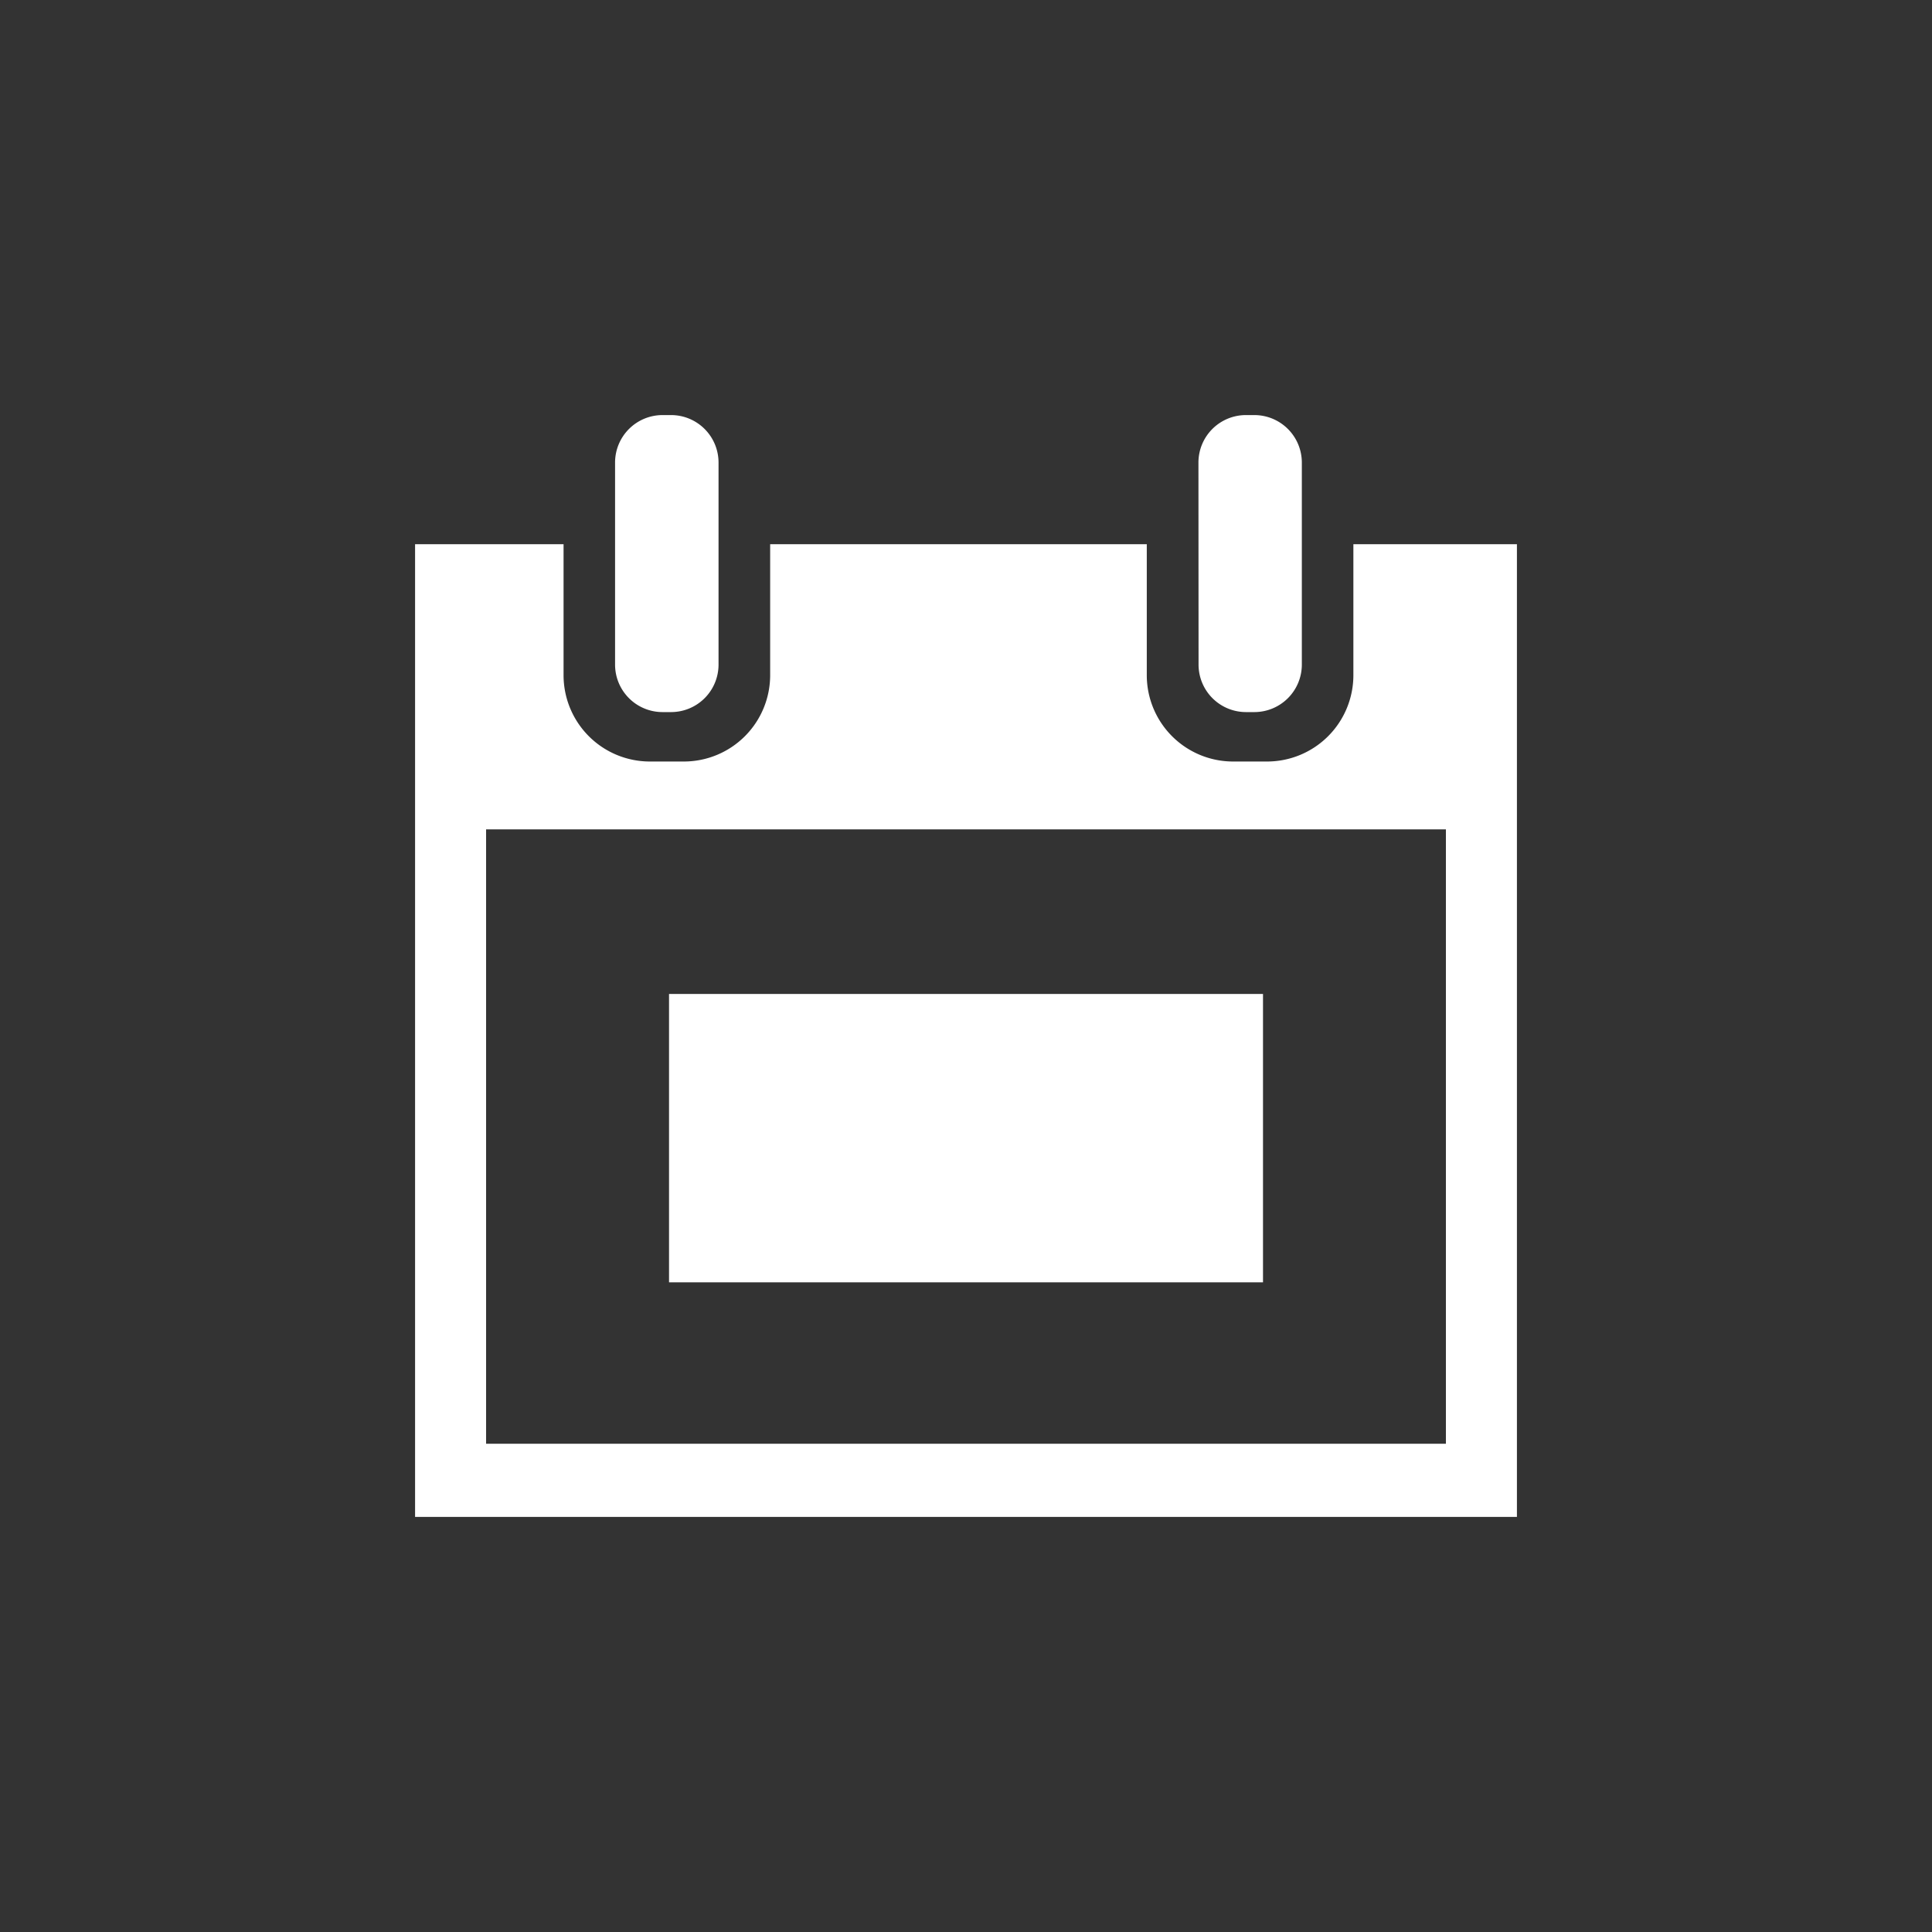 <svg id="Layer_1" data-name="Layer 1" xmlns="http://www.w3.org/2000/svg" width="512" height="512" viewBox="0 0 512 512">
  <rect x="0" y="0" width="512" height="512" fill="#333333" stroke="none"/>
  <title>datepicker</title>
  <rect x="177.3" y="263.41" width="157.41" height="76.42" fill="#fff"/>
  <path d="M358.66,144.22V179a22.88,22.88,0,0,1-22.81,22.81h-9.12A22.88,22.88,0,0,1,303.91,179V144.22H204.1V179a22.88,22.88,0,0,1-22.81,22.81h-9.13A22.88,22.88,0,0,1,149.35,179V144.22H110V402H402V144.22Zm24.52,238.39H128.82V219.79H383.18Z" fill="#fff"/>
  <path d="M163,122.55A12.58,12.58,0,0,1,175.59,110h2.28a12.58,12.58,0,0,1,12.55,12.55v53.61a12.58,12.58,0,0,1-12.55,12.55h-2.28A12.58,12.58,0,0,1,163,176.16Z" fill="#fff"/>
  <path d="M317.6,122.55A12.58,12.58,0,0,1,330.14,110h2.28A12.59,12.59,0,0,1,345,122.55v53.61a12.59,12.59,0,0,1-12.55,12.55h-2.28a12.58,12.58,0,0,1-12.54-12.55Z" fill="#fff"/>
</svg>
